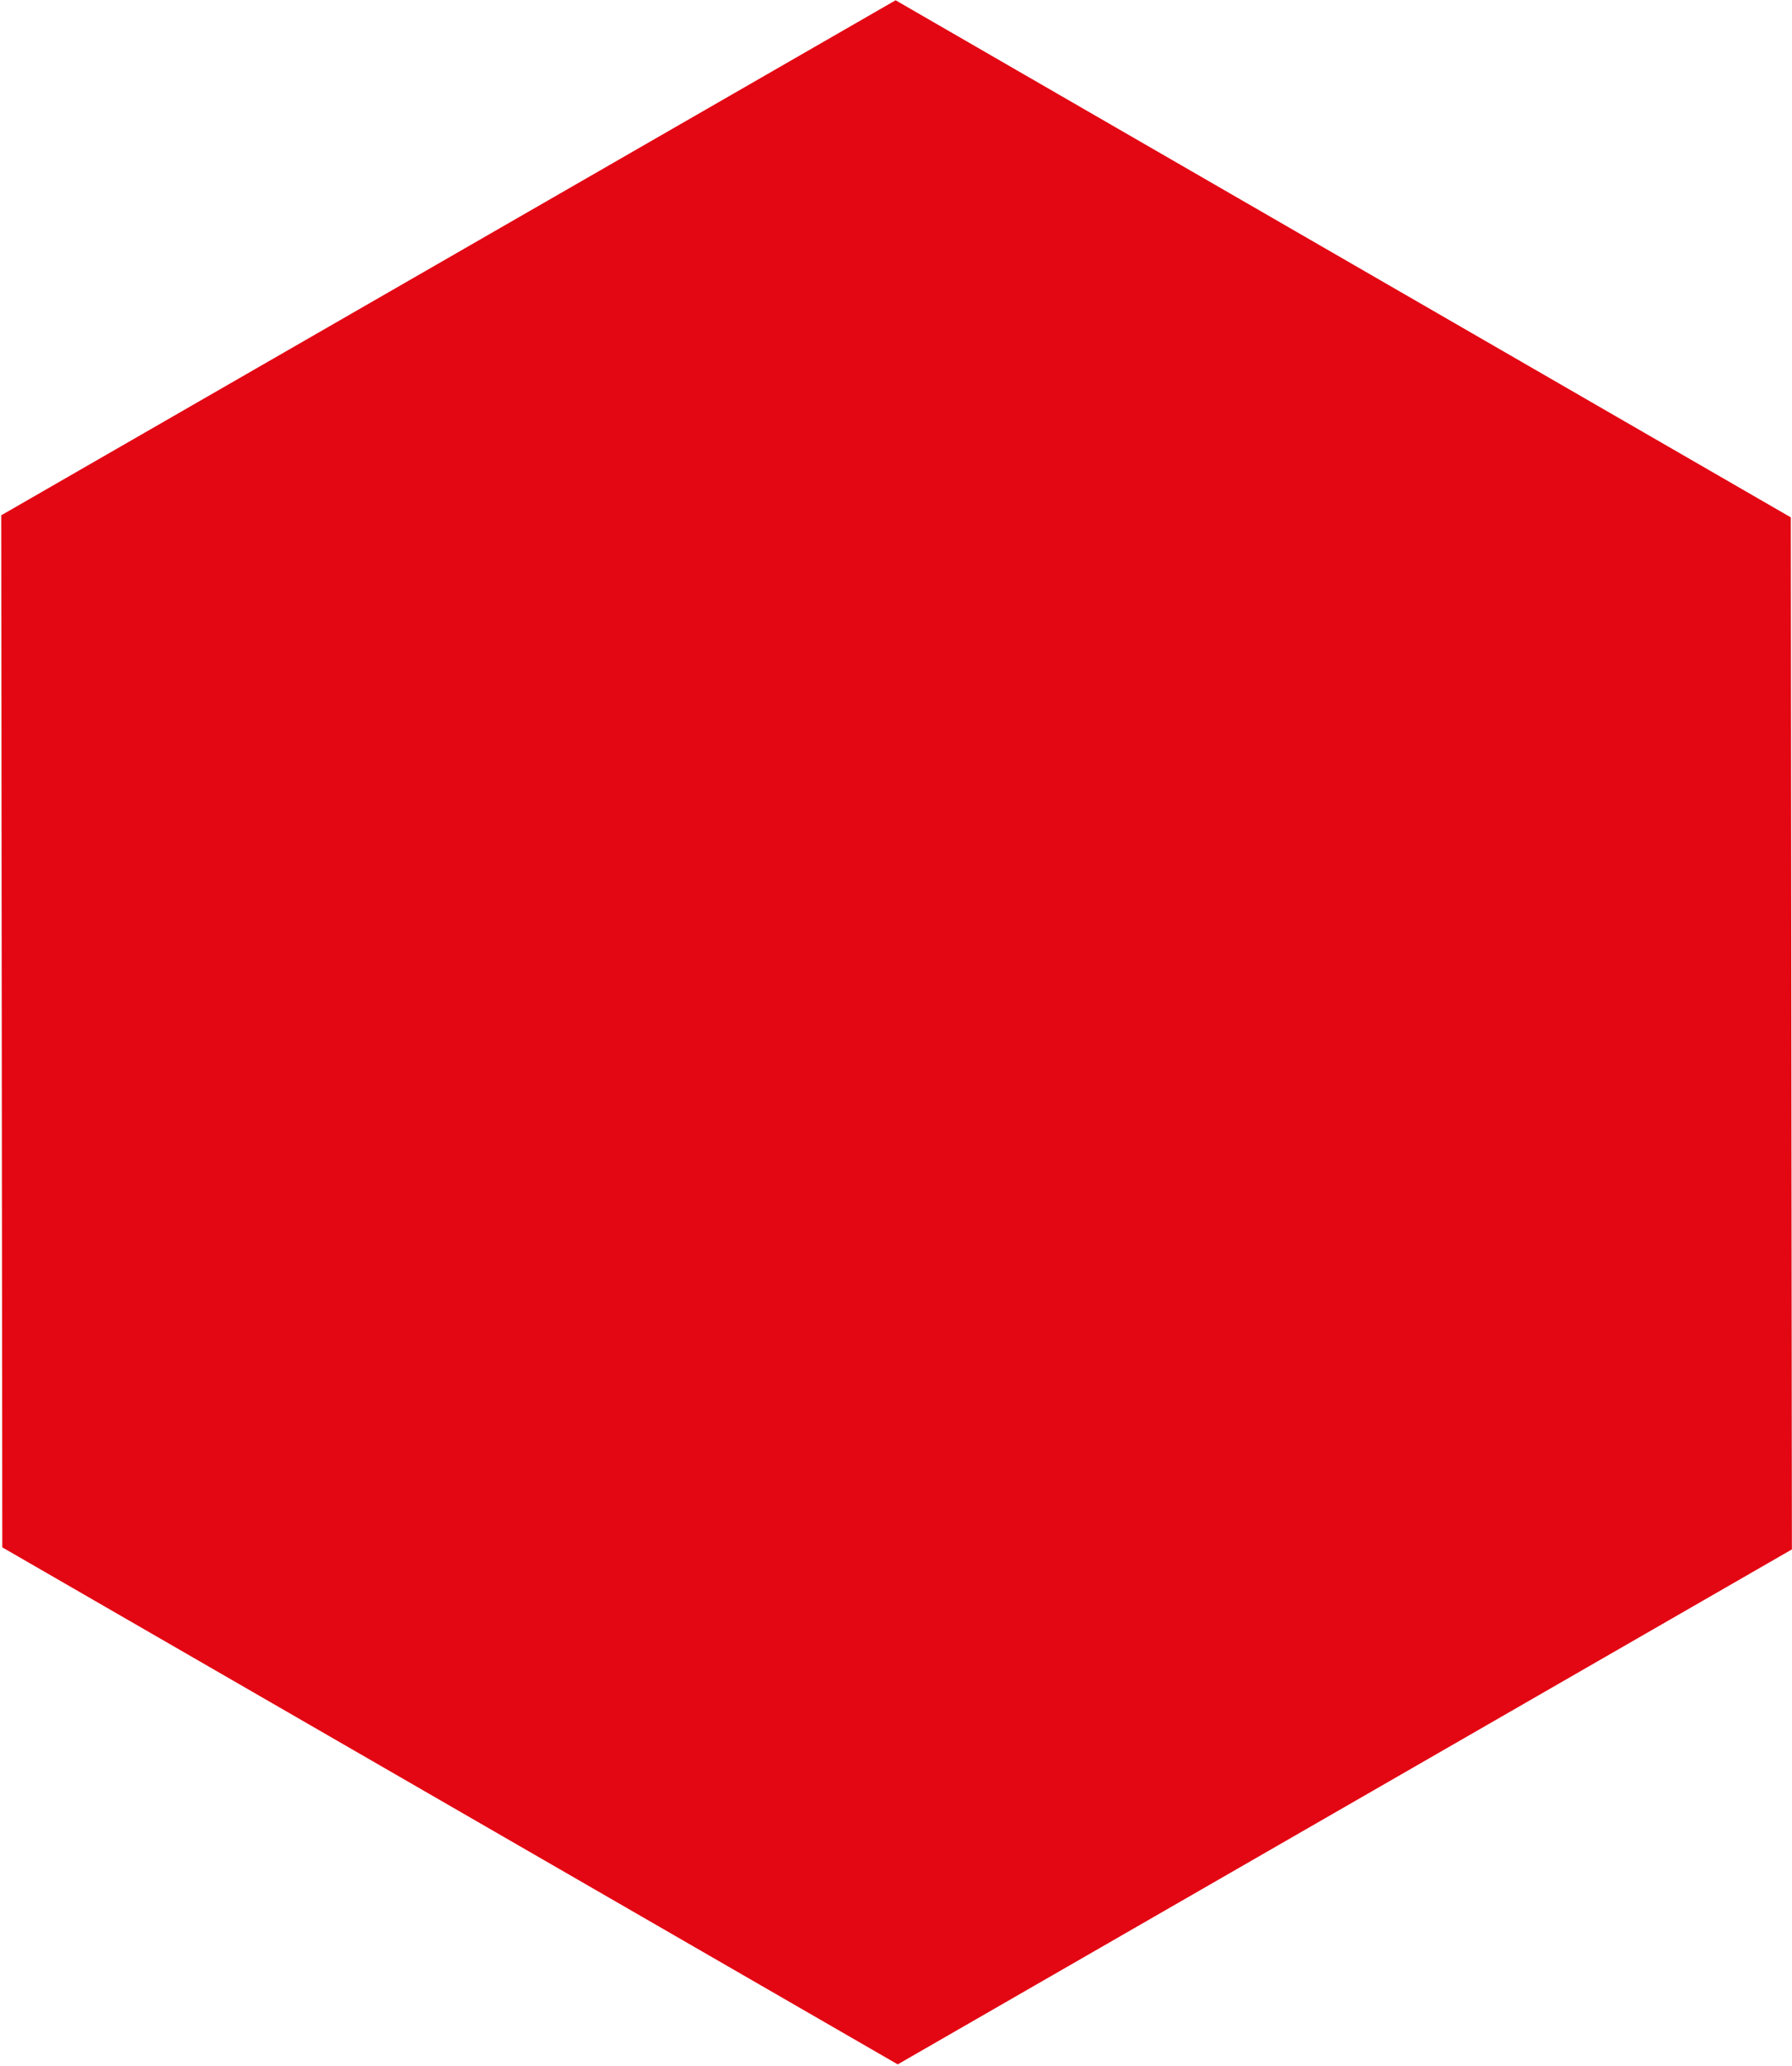<svg width="680" height="784" fill="none" xmlns="http://www.w3.org/2000/svg"><path d="M.868 587.112L340.657 783.29l339.3-195.392-.404-391.593L339.849.105.463 195.52l.405 391.592z" fill="#E30613"/></svg>